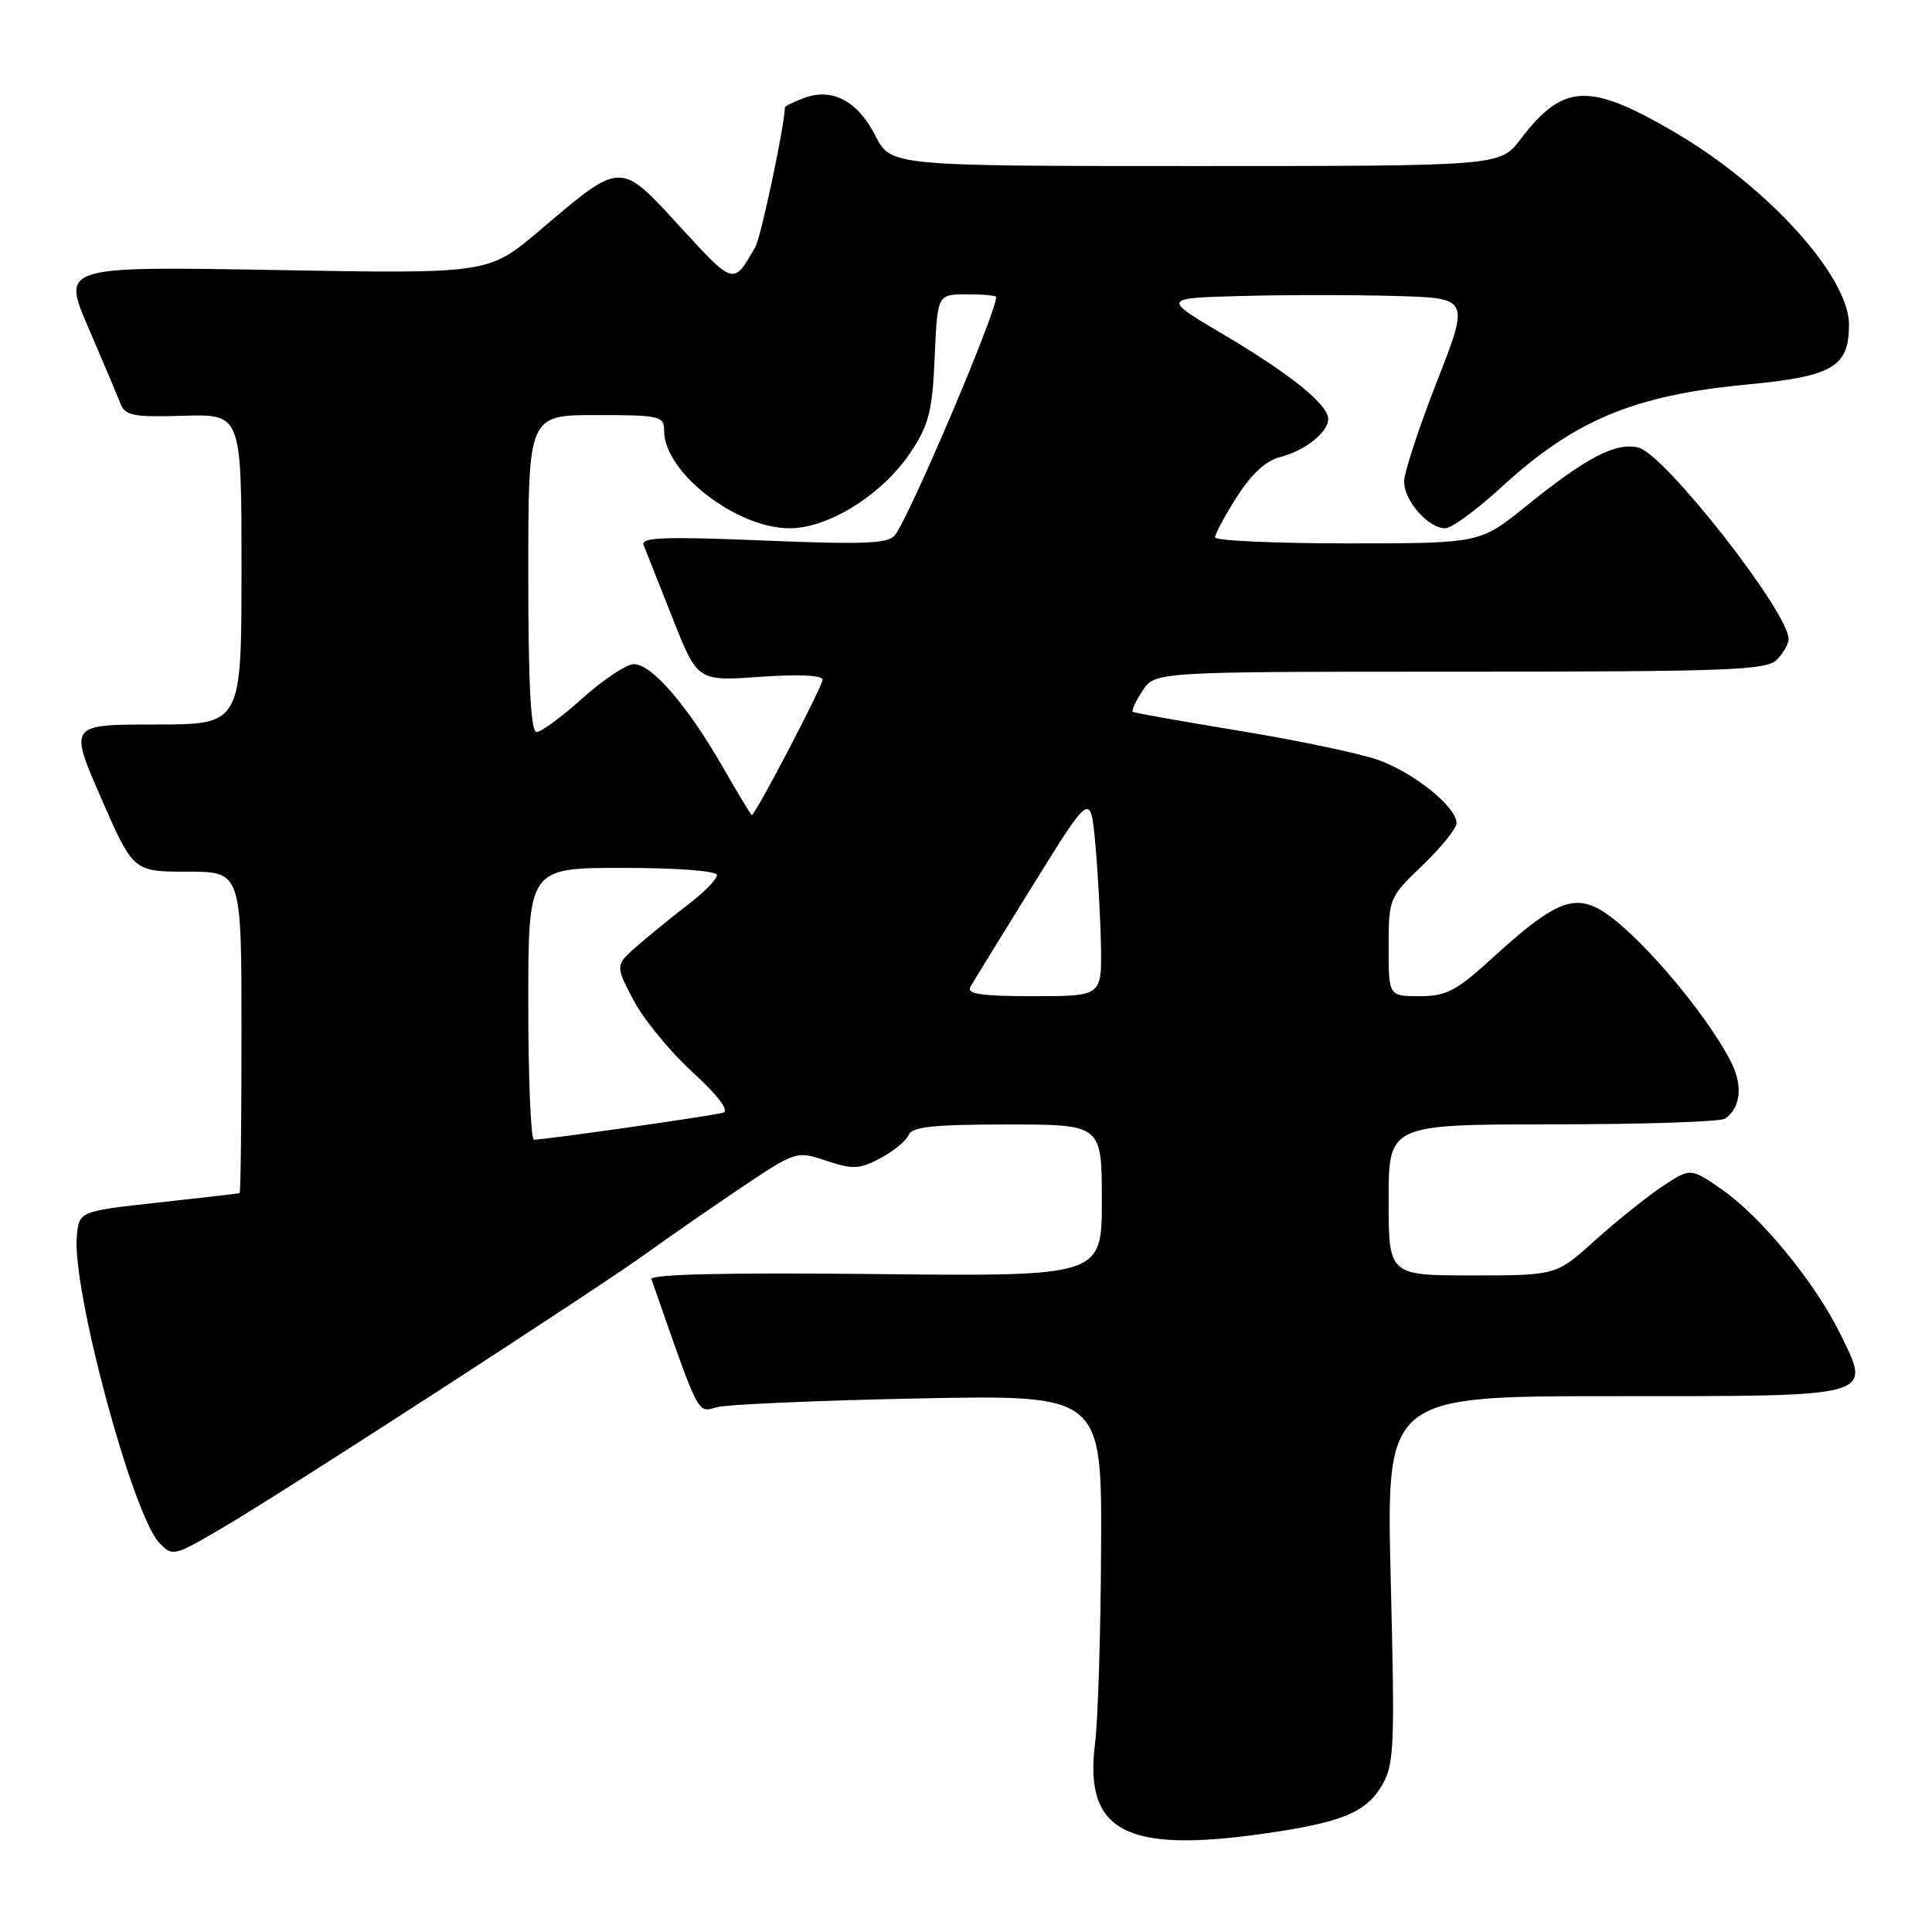 <?xml version="1.0" encoding="UTF-8" standalone="no"?>
<!DOCTYPE svg PUBLIC "-//W3C//DTD SVG 1.1//EN" "http://www.w3.org/Graphics/SVG/1.1/DTD/svg11.dtd" >
<svg xmlns="http://www.w3.org/2000/svg" xmlns:xlink="http://www.w3.org/1999/xlink" version="1.1" viewBox="0 0 256 256">
 <g >
 <path fill="currentColor"
d=" M 167.50 242.96 C 177.65 241.51 180.90 240.21 183.02 236.73 C 184.75 233.88 184.84 231.92 184.28 209.33 C 183.68 185.00 183.68 185.00 213.72 185.00 C 248.81 185.00 248.00 185.22 243.81 176.68 C 240.49 169.92 233.32 161.18 228.13 157.59 C 224.00 154.73 224.00 154.73 220.25 157.22 C 218.19 158.60 214.18 161.81 211.35 164.36 C 206.21 169.00 206.21 169.00 195.10 169.00 C 184.00 169.00 184.00 169.00 184.00 159.00 C 184.00 149.00 184.00 149.00 205.75 148.98 C 217.71 148.98 227.98 148.64 228.57 148.23 C 230.66 146.81 230.97 143.84 229.36 140.69 C 225.83 133.80 216.25 122.75 211.75 120.39 C 208.25 118.56 205.54 119.82 197.73 126.96 C 192.98 131.30 191.65 132.00 188.11 132.00 C 184.00 132.00 184.00 132.00 184.00 125.48 C 184.00 119.06 184.07 118.90 188.50 114.65 C 190.97 112.28 193.00 109.77 193.00 109.07 C 193.00 106.89 187.19 102.25 182.42 100.63 C 179.91 99.77 171.70 98.06 164.18 96.83 C 156.66 95.59 150.33 94.47 150.11 94.32 C 149.90 94.18 150.48 92.92 151.39 91.53 C 153.05 89.00 153.05 89.00 193.45 89.00 C 228.85 89.00 234.05 88.81 235.43 87.43 C 236.29 86.56 237.00 85.33 237.00 84.68 C 236.98 81.09 220.60 60.19 217.12 59.31 C 214.12 58.56 210.19 60.61 202.18 67.09 C 196.11 72.00 196.11 72.00 178.56 72.00 C 168.90 72.00 161.00 71.64 161.00 71.20 C 161.00 70.75 162.30 68.34 163.89 65.83 C 165.81 62.81 167.75 61.03 169.64 60.56 C 172.86 59.75 176.00 57.27 176.00 55.53 C 176.00 53.62 170.99 49.58 162.23 44.39 C 153.95 39.50 153.95 39.50 164.53 39.22 C 170.35 39.06 179.52 39.06 184.92 39.22 C 194.72 39.50 194.72 39.50 190.42 50.50 C 188.05 56.55 186.09 62.51 186.06 63.75 C 185.99 66.29 189.23 70.00 191.51 70.00 C 192.34 70.00 195.68 67.55 198.94 64.56 C 208.60 55.68 216.45 52.39 231.41 50.96 C 242.90 49.87 245.00 48.63 245.00 43.00 C 245.00 36.64 234.24 24.75 221.97 17.56 C 210.54 10.86 207.14 11.02 201.45 18.48 C 198.76 22.00 198.76 22.00 158.40 22.00 C 118.04 22.00 118.04 22.00 115.98 17.96 C 113.63 13.35 110.24 11.58 106.50 13.00 C 105.12 13.52 104.00 14.07 104.00 14.23 C 103.99 16.51 100.84 31.41 100.09 32.72 C 97.16 37.83 97.30 37.87 90.10 30.03 C 82.07 21.28 82.43 21.27 71.45 30.58 C 64.73 36.28 64.73 36.28 36.47 35.78 C 8.20 35.29 8.20 35.29 11.70 43.39 C 13.62 47.85 15.52 52.36 15.93 53.41 C 16.57 55.09 17.59 55.29 24.33 55.09 C 32.00 54.87 32.00 54.87 32.00 75.43 C 32.00 96.00 32.00 96.00 20.57 96.00 C 9.14 96.00 9.14 96.00 13.40 105.75 C 17.66 115.50 17.66 115.50 24.83 115.50 C 32.00 115.50 32.00 115.50 32.00 136.75 C 32.00 148.44 31.89 158.04 31.75 158.09 C 31.61 158.15 26.78 158.71 21.00 159.34 C 10.50 160.50 10.50 160.50 10.18 163.78 C 9.51 170.77 17.52 200.59 21.09 204.41 C 22.85 206.29 23.02 206.25 29.69 202.32 C 37.99 197.45 79.76 170.38 86.00 165.83 C 88.47 164.03 93.88 160.29 98.00 157.51 C 105.48 152.49 105.51 152.48 109.50 153.81 C 113.01 154.98 113.89 154.94 116.69 153.45 C 118.45 152.51 120.12 151.13 120.41 150.37 C 120.82 149.31 123.76 149.00 133.47 149.00 C 146.00 149.00 146.00 149.00 146.00 159.07 C 146.00 169.13 146.00 169.13 115.99 168.82 C 96.28 168.61 86.10 168.84 86.32 169.50 C 92.79 188.04 92.35 187.17 95.00 186.46 C 96.38 186.09 108.41 185.57 121.75 185.30 C 146.00 184.82 146.00 184.82 145.90 205.16 C 145.85 216.35 145.49 227.97 145.10 231.00 C 143.63 242.66 149.11 245.59 167.50 242.96 Z  M 70.00 133.00 C 70.00 115.00 70.00 115.00 82.50 115.00 C 89.80 115.00 95.00 115.40 95.00 115.96 C 95.00 116.48 93.36 118.17 91.36 119.71 C 89.36 121.24 86.32 123.71 84.61 125.19 C 81.50 127.88 81.50 127.88 83.92 132.49 C 85.25 135.03 88.77 139.33 91.75 142.05 C 95.13 145.14 96.66 147.16 95.83 147.43 C 94.54 147.84 72.25 151.02 70.75 151.01 C 70.34 151.00 70.00 142.90 70.00 133.00 Z  M 128.59 130.75 C 128.98 130.06 132.72 123.98 136.90 117.24 C 144.50 104.98 144.50 104.98 145.13 111.74 C 145.47 115.46 145.81 121.54 145.88 125.25 C 146.00 132.00 146.00 132.00 136.94 132.00 C 129.98 132.00 128.05 131.71 128.59 130.75 Z  M 95.70 101.52 C 91.05 93.44 86.35 88.00 84.00 88.00 C 83.02 88.00 79.96 90.03 77.21 92.50 C 74.46 94.97 71.71 97.00 71.10 97.00 C 70.33 97.00 70.00 90.64 70.00 76.00 C 70.00 55.00 70.00 55.00 79.00 55.00 C 87.47 55.00 88.00 55.12 88.00 57.10 C 88.00 62.58 97.57 70.00 104.64 70.00 C 109.82 70.00 116.99 65.48 120.70 59.88 C 123.09 56.27 123.55 54.43 123.85 47.32 C 124.21 39.00 124.21 39.00 128.10 39.00 C 130.25 39.00 132.00 39.16 132.00 39.35 C 132.00 41.46 120.60 68.28 118.59 70.90 C 117.71 72.04 114.55 72.17 101.14 71.62 C 88.05 71.08 84.87 71.20 85.28 72.22 C 85.57 72.93 87.29 77.27 89.11 81.88 C 92.42 90.27 92.42 90.27 100.71 89.68 C 105.75 89.33 109.00 89.47 109.00 90.06 C 109.00 90.93 100.08 108.00 99.62 108.00 C 99.51 108.00 97.75 105.08 95.70 101.52 Z "/>
</g>
</svg>